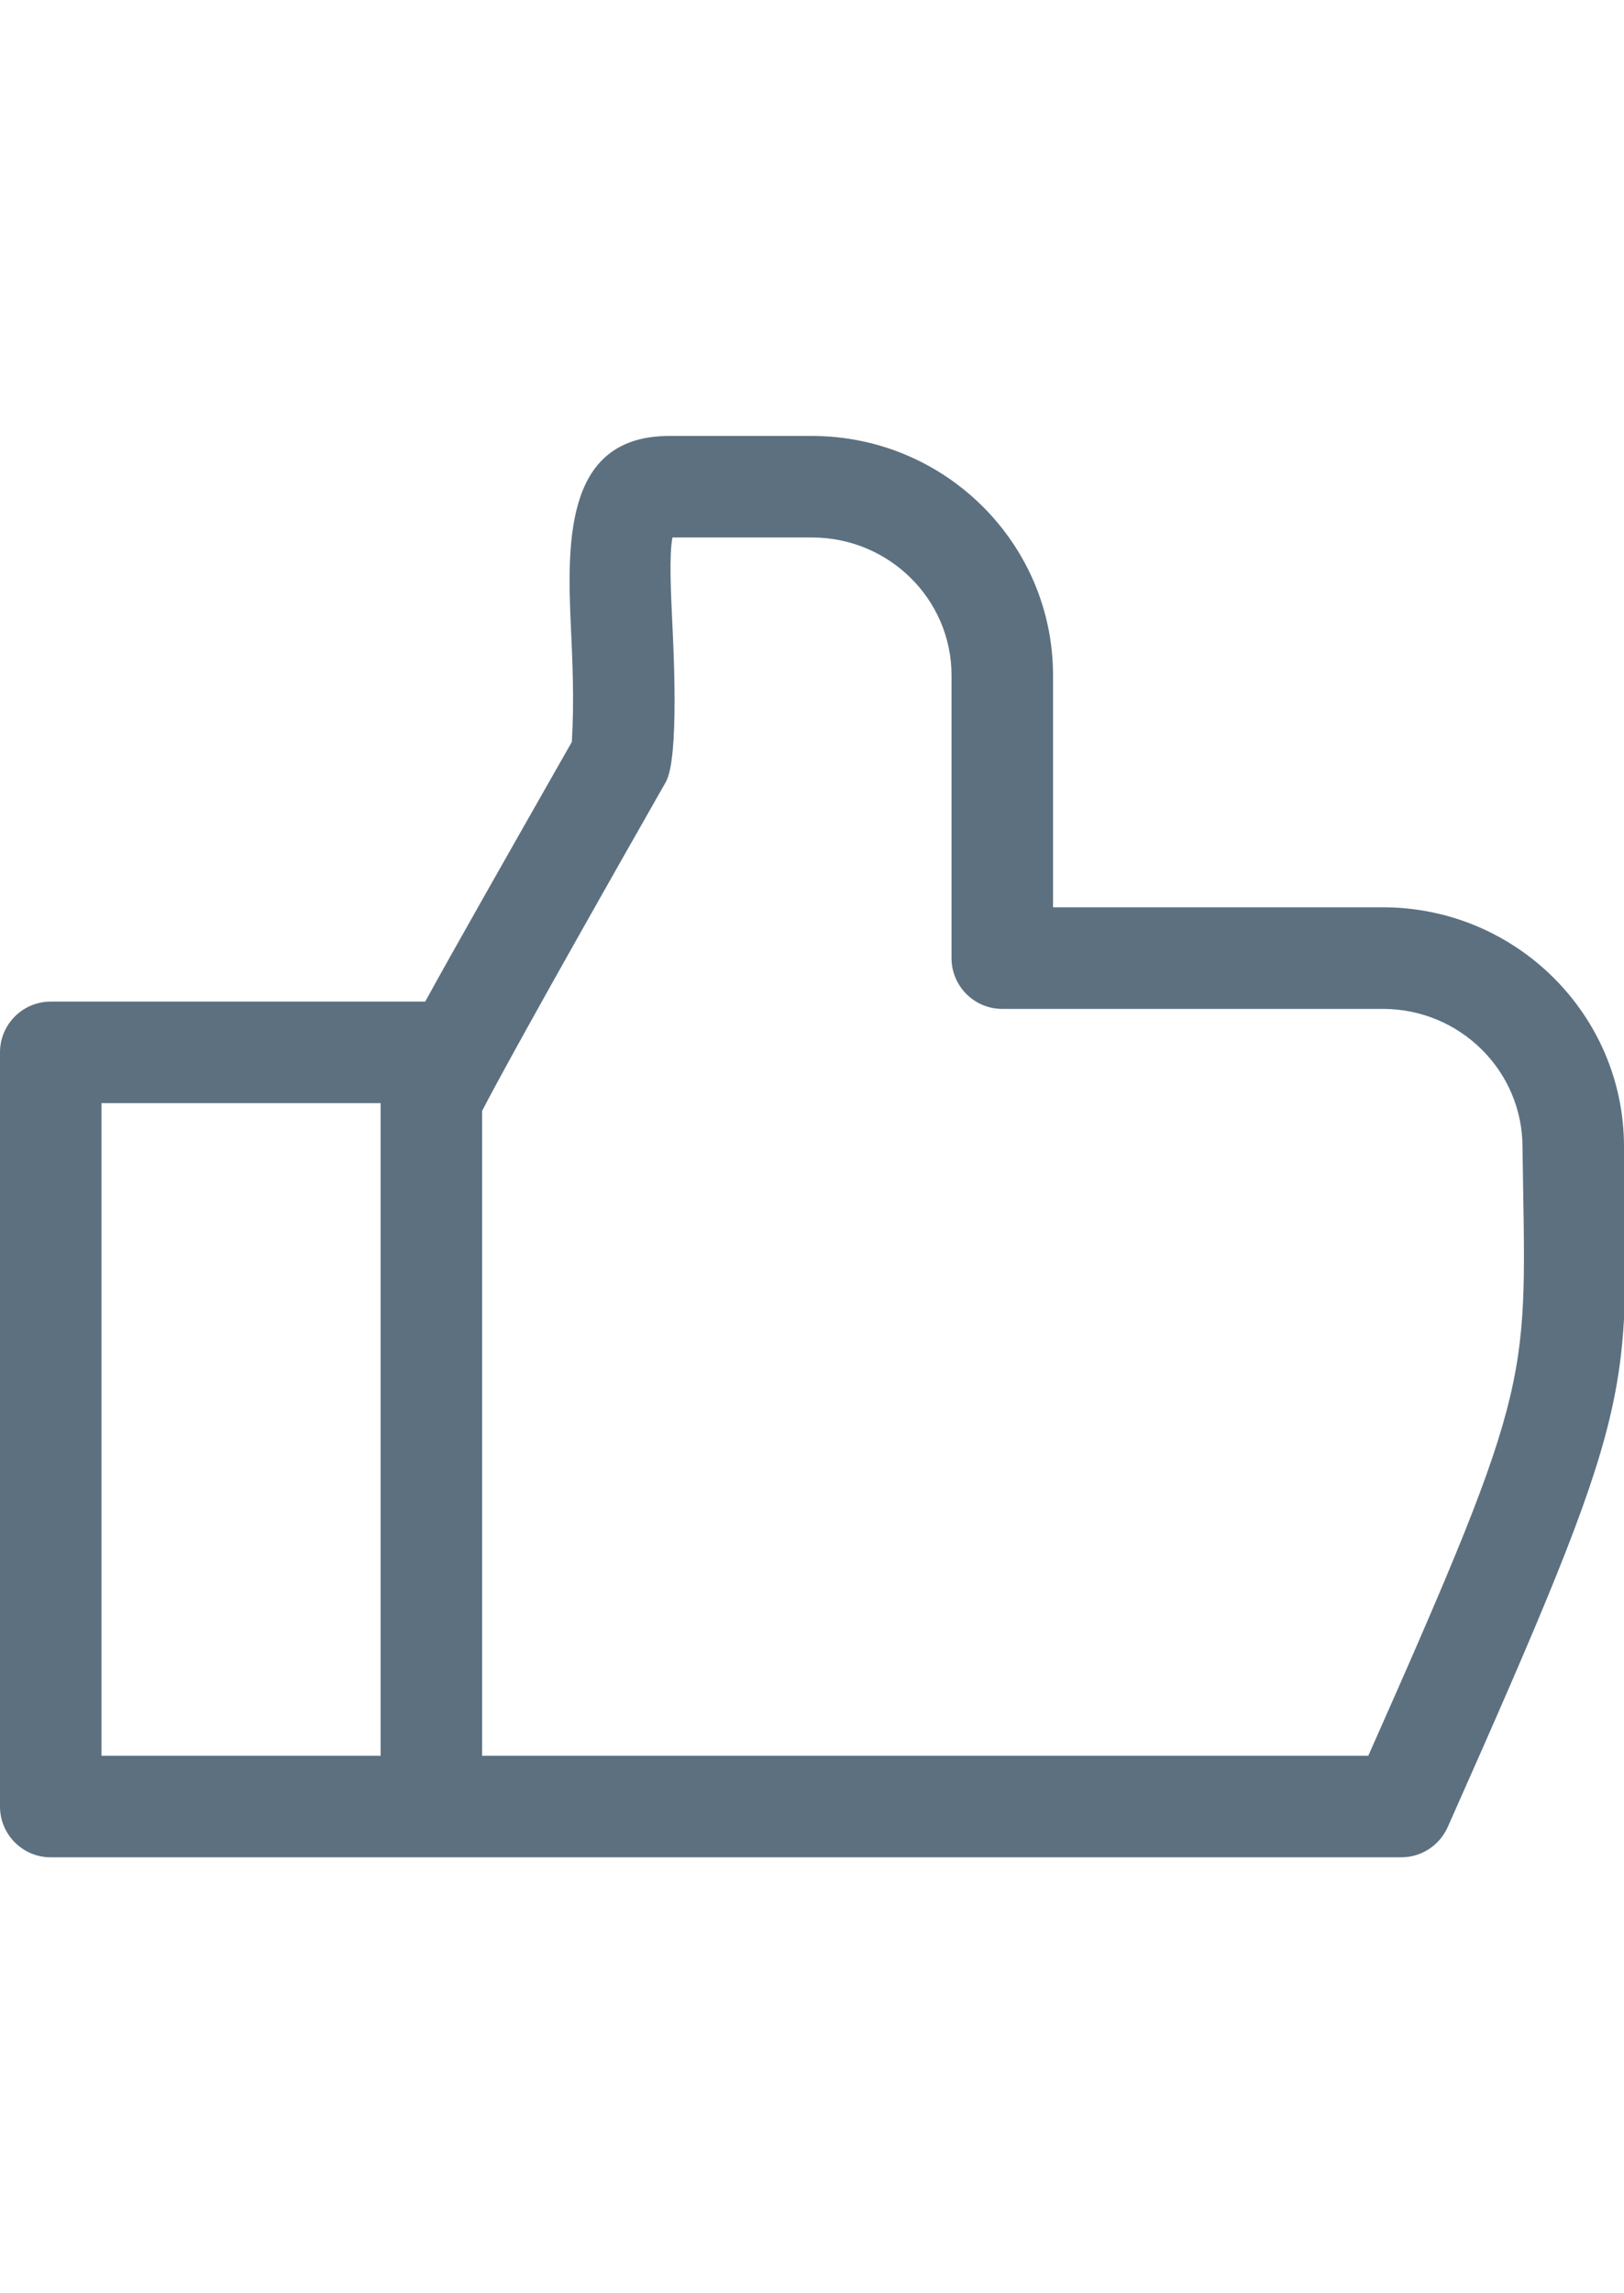 <svg id="regular" width="17px" viewBox="0 0 24 24" xmlns="http://www.w3.org/2000/svg" fill="#5c7080" style="margin-left: 7px;"><path d="m24 12c0-1.95-1.598-3.536-3.563-3.536h-4.875v-3.428c0-1.95-1.598-3.536-3.562-3.536h-2.109c-1.502 0-1.518 1.463-1.455 2.8.024.521.052 1.106.015 1.72-1.074 1.888-1.748 3.074-2.167 3.837h-5.534c-.414 0-.75.336-.75.75v11.143c0 .414.336.75.75.75h19.958c.296 0 .564-.174.686-.445 2.832-6.37 2.658-6.281 2.606-10.055zm-18.375 9h-4.125v-9.643h4.124c0 .002.001.005.001.008zm14.596 0h-13.096v-9.528c.154-.3.715-1.347 2.714-4.858.201-.352.114-1.972.095-2.385-.02-.424-.046-.985.004-1.229h2.062c1.138 0 2.062.913 2.062 2.036v4.179c0 .414.336.75.75.75h5.625c1.138 0 2.063.913 2.063 2.043.047 3.486.222 3.358-2.279 8.992z"></path></svg>